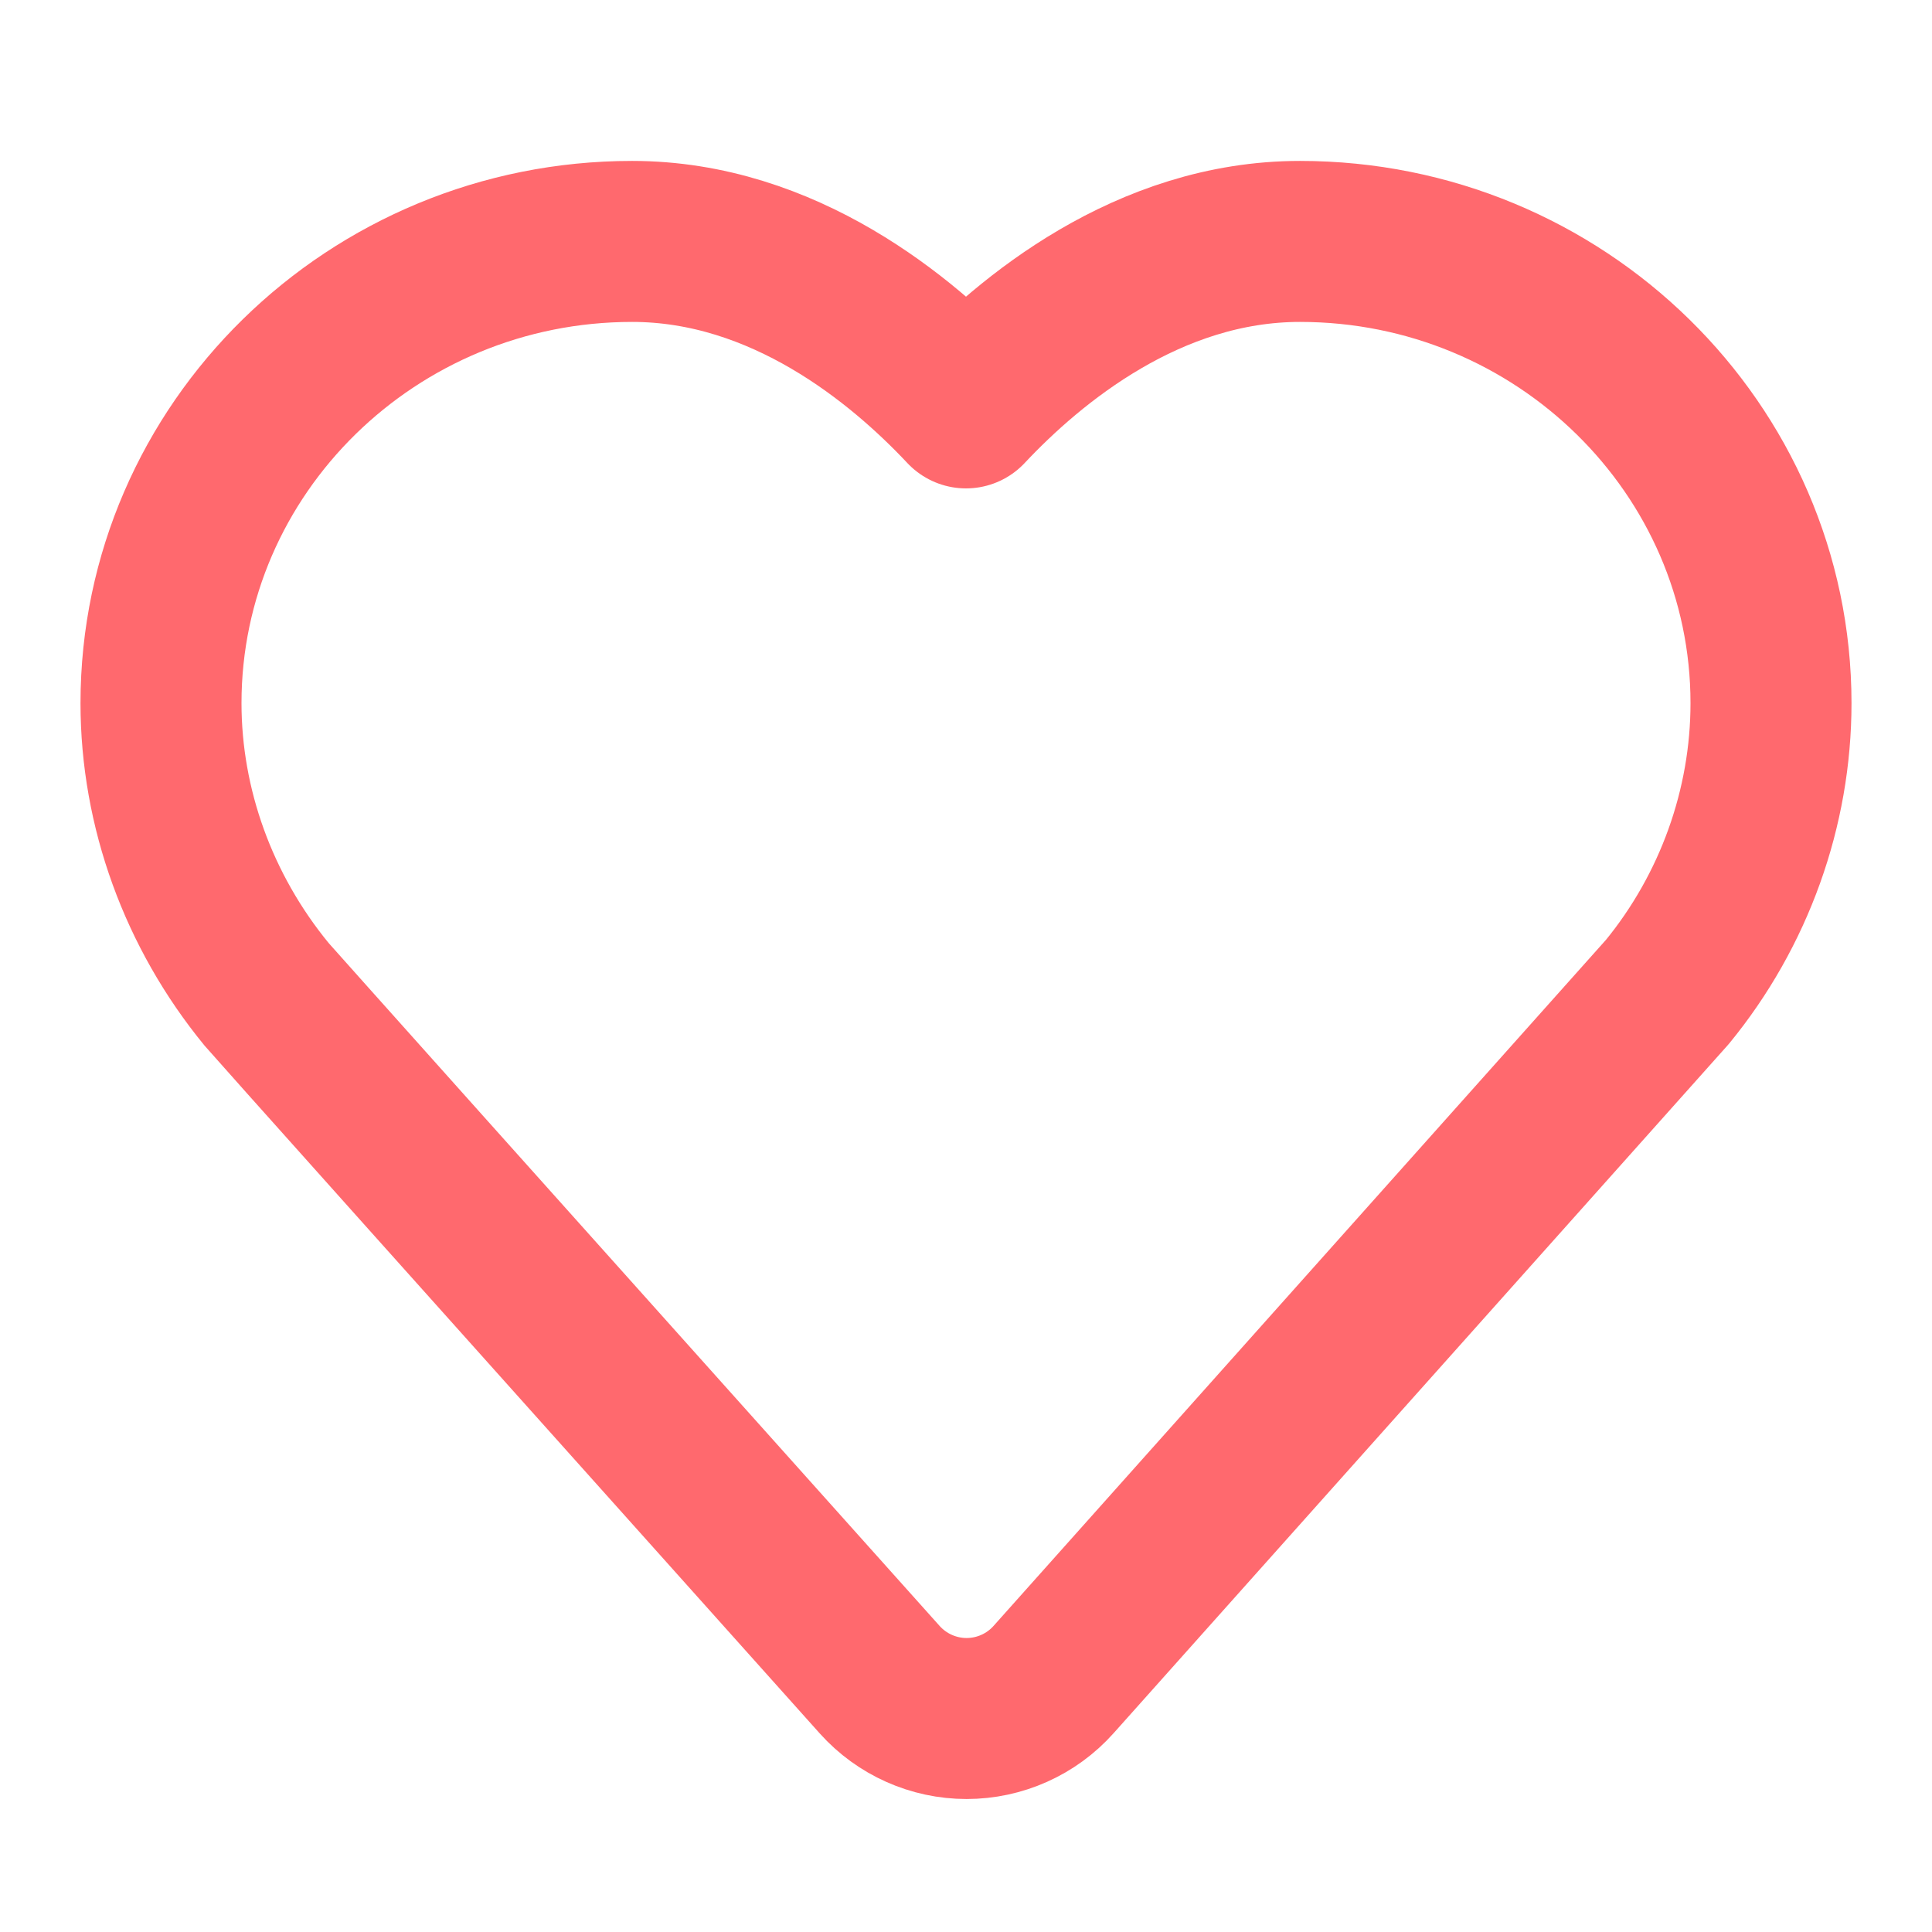<svg width="24" height="24" viewBox="0 0 24 24" fill="none" xmlns="http://www.w3.org/2000/svg">
<path fill-rule="evenodd" clip-rule="evenodd" d="M16.149 2.999C14.266 2.999 12.793 4.222 12 5.067C11.207 4.222 9.734 2.999 7.852 2.999C4.625 2.999 2 5.572 2 8.735C2 10.036 2.465 11.32 3.312 12.352C3.365 12.416 5.928 15.281 10.929 20.867C11.204 21.173 11.597 21.348 12.007 21.348C12.419 21.348 12.813 21.172 13.087 20.865L20.712 12.323C21.543 11.309 22 10.034 22 8.735C22 5.572 19.376 2.999 16.149 2.999Z" stroke="#FF696E" stroke-width="2" stroke-linejoin="round"/>
</svg>
